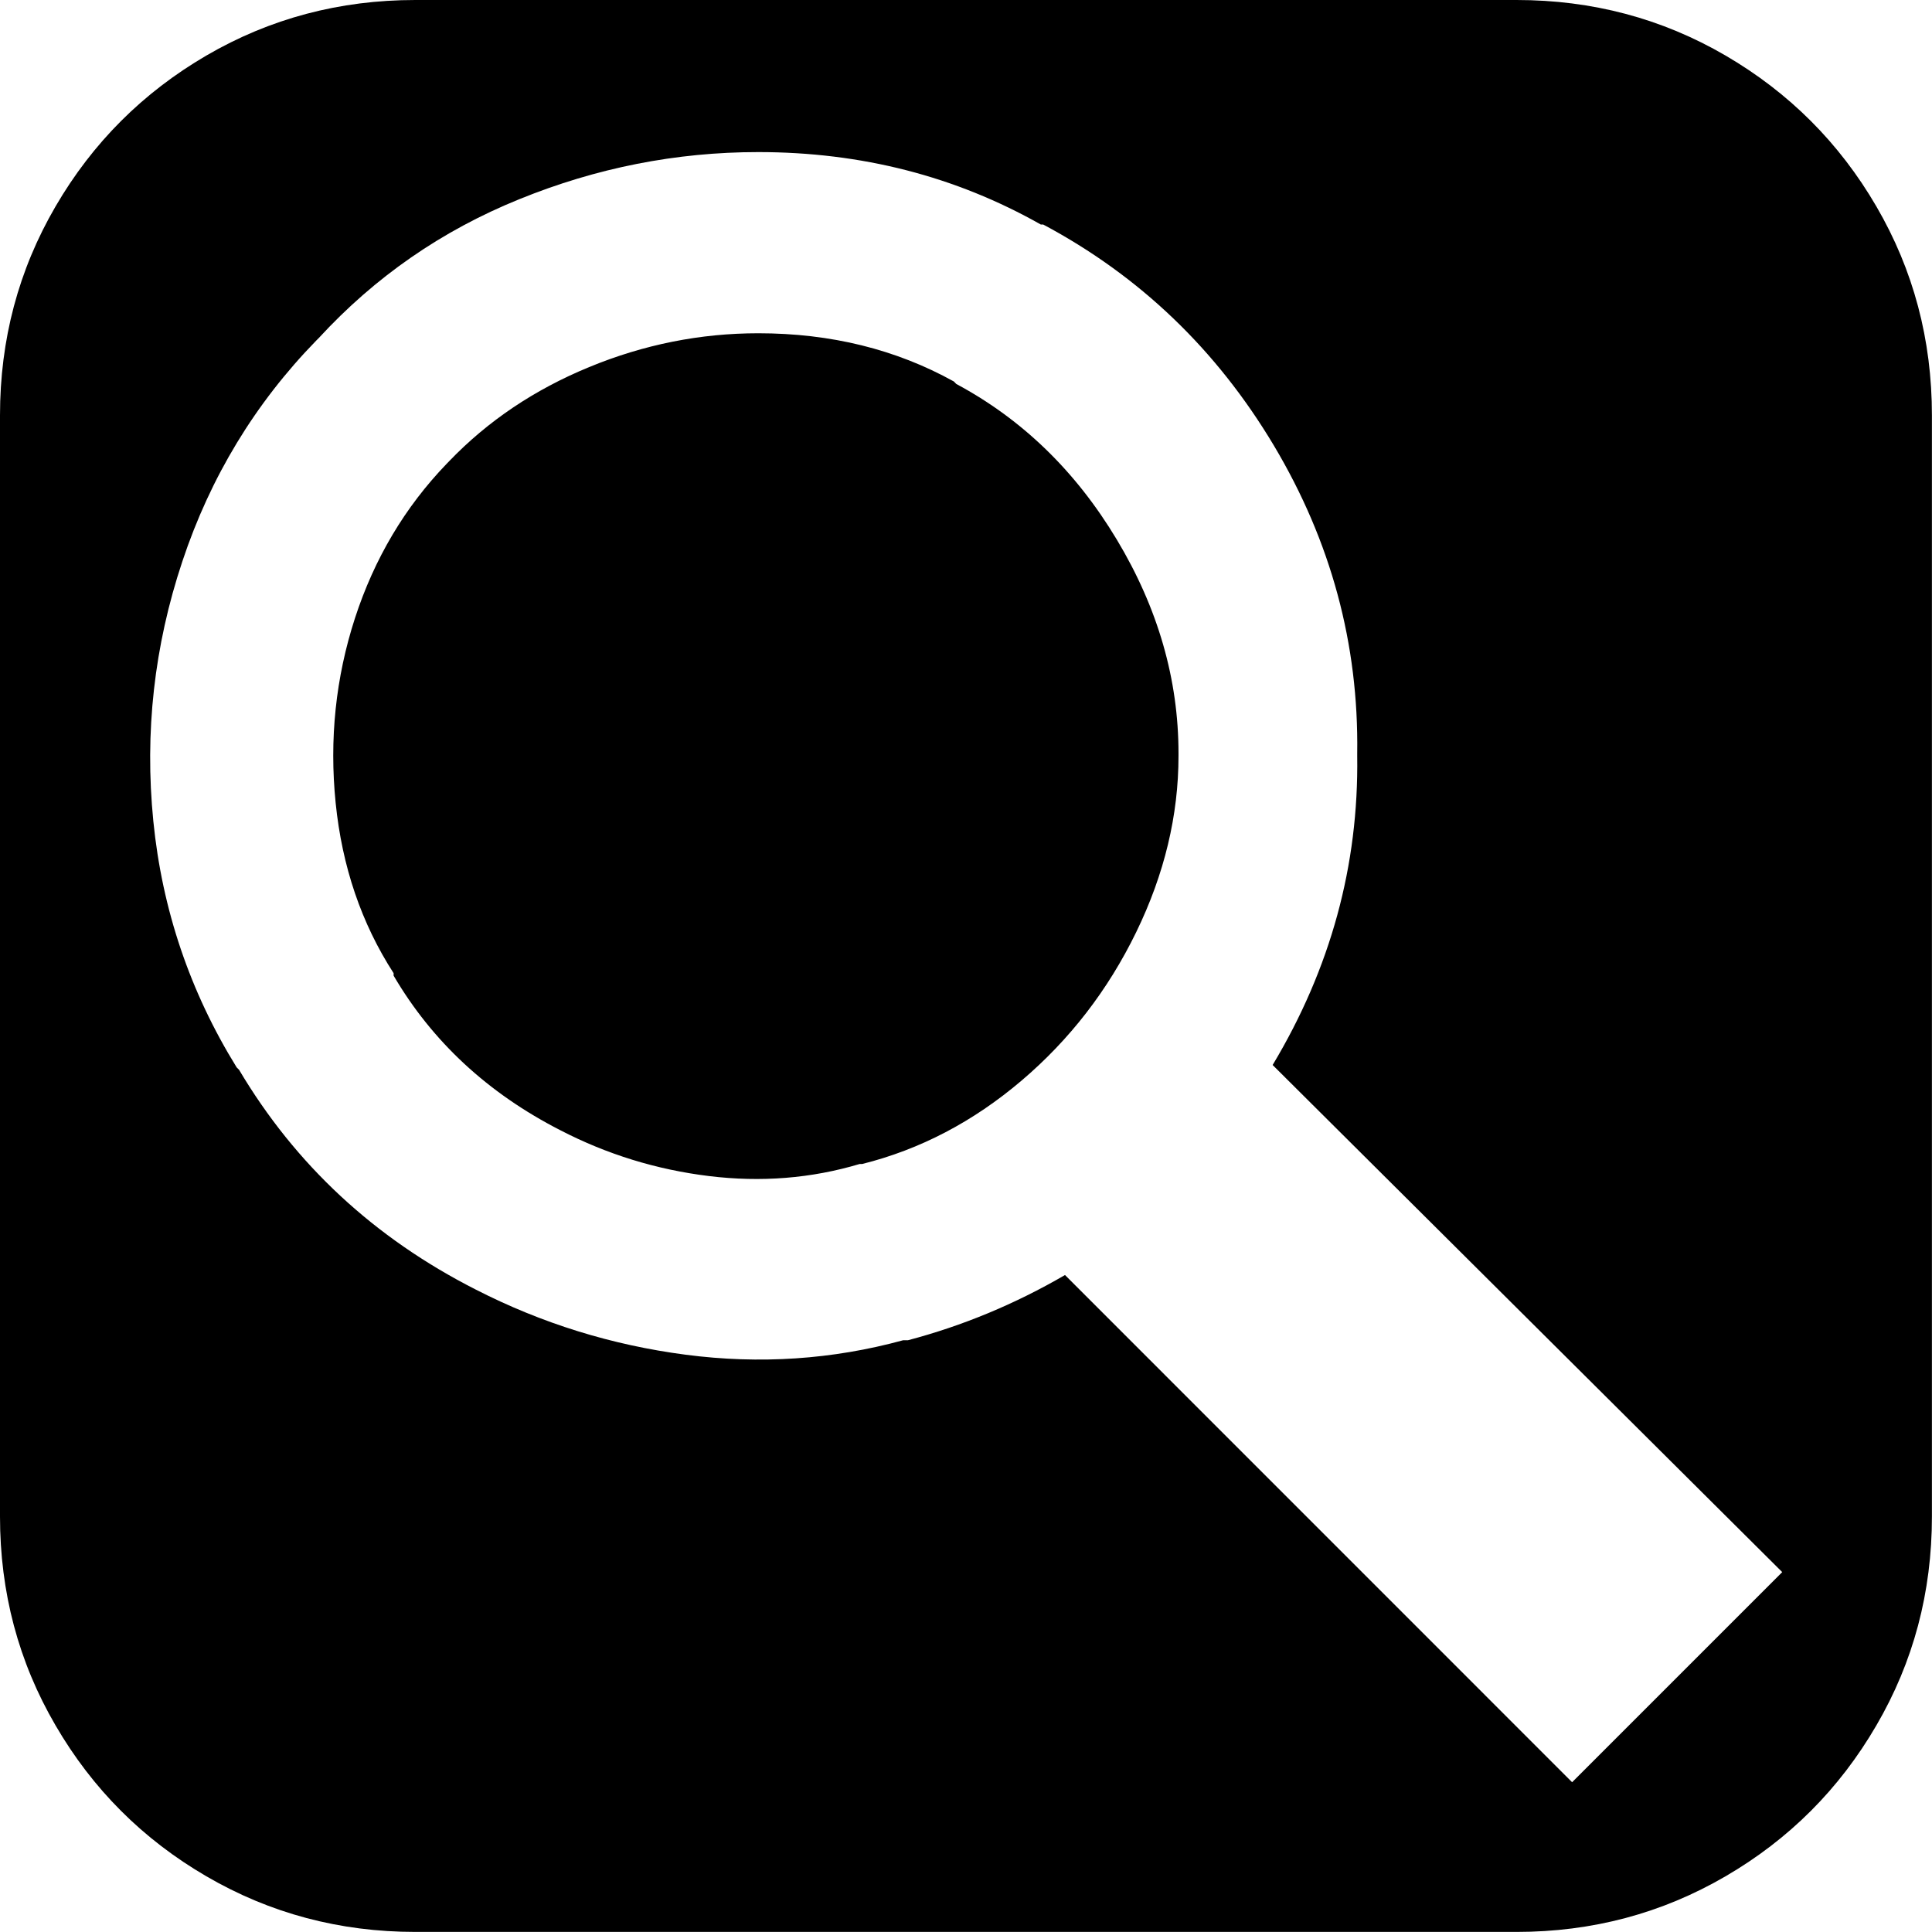 <svg width="23.438" height="23.438" viewBox="2.93 -46.816 23.438 23.438" xmlns="http://www.w3.org/2000/svg"><path d="M7.969 -46.816C7.051 -46.816 6.206 -46.592 5.435 -46.143C4.663 -45.693 4.053 -45.083 3.604 -44.312C3.154 -43.54 2.93 -42.695 2.93 -41.777L2.93 -28.418C2.93 -27.5 3.154 -26.655 3.604 -25.884C4.053 -25.112 4.663 -24.502 5.435 -24.053C6.206 -23.604 7.051 -23.379 7.969 -23.379L21.328 -23.379C22.246 -23.379 23.091 -23.604 23.862 -24.053C24.634 -24.502 25.244 -25.112 25.693 -25.884C26.143 -26.655 26.367 -27.5 26.367 -28.418L26.367 -41.777C26.367 -42.695 26.143 -43.54 25.693 -44.312C25.244 -45.083 24.634 -45.693 23.862 -46.143C23.091 -46.592 22.246 -46.816 21.328 -46.816ZM12.129 -44.971C13.379 -44.971 14.521 -44.678 15.557 -44.092L15.586 -44.092C16.758 -43.467 17.69 -42.573 18.384 -41.411C19.077 -40.249 19.414 -39.004 19.395 -37.676L19.395 -37.646C19.414 -36.318 19.072 -35.068 18.369 -33.896L24.551 -27.744L22.002 -25.195L15.85 -31.348C15.244 -30.996 14.609 -30.732 13.945 -30.557L13.887 -30.557C13.027 -30.322 12.148 -30.264 11.25 -30.381C10.352 -30.498 9.502 -30.762 8.701 -31.172C7.471 -31.797 6.514 -32.686 5.83 -33.838L5.801 -33.867C5.234 -34.785 4.897 -35.781 4.79 -36.855C4.683 -37.93 4.8 -38.979 5.142 -40.005C5.483 -41.03 6.025 -41.924 6.768 -42.686L6.797 -42.715C7.48 -43.457 8.291 -44.019 9.229 -44.399C10.166 -44.78 11.133 -44.971 12.129 -44.971ZM12.129 -42.773C11.426 -42.773 10.742 -42.637 10.078 -42.363C9.414 -42.09 8.848 -41.709 8.379 -41.221L8.35 -41.191C7.842 -40.664 7.471 -40.039 7.236 -39.316C7.002 -38.594 6.924 -37.847 7.002 -37.075C7.08 -36.304 7.314 -35.615 7.705 -35.01L7.705 -34.98C8.174 -34.18 8.848 -33.555 9.727 -33.105C10.293 -32.812 10.894 -32.627 11.528 -32.549C12.163 -32.471 12.773 -32.52 13.359 -32.695L13.389 -32.695C14.092 -32.871 14.736 -33.208 15.322 -33.706C15.908 -34.204 16.372 -34.805 16.714 -35.508C17.056 -36.211 17.227 -36.924 17.227 -37.646L17.227 -37.676C17.227 -38.574 16.978 -39.438 16.479 -40.269C15.981 -41.099 15.332 -41.729 14.531 -42.158L14.502 -42.188C13.799 -42.578 13.008 -42.773 12.129 -42.773ZM12.129 -42.773"></path></svg>